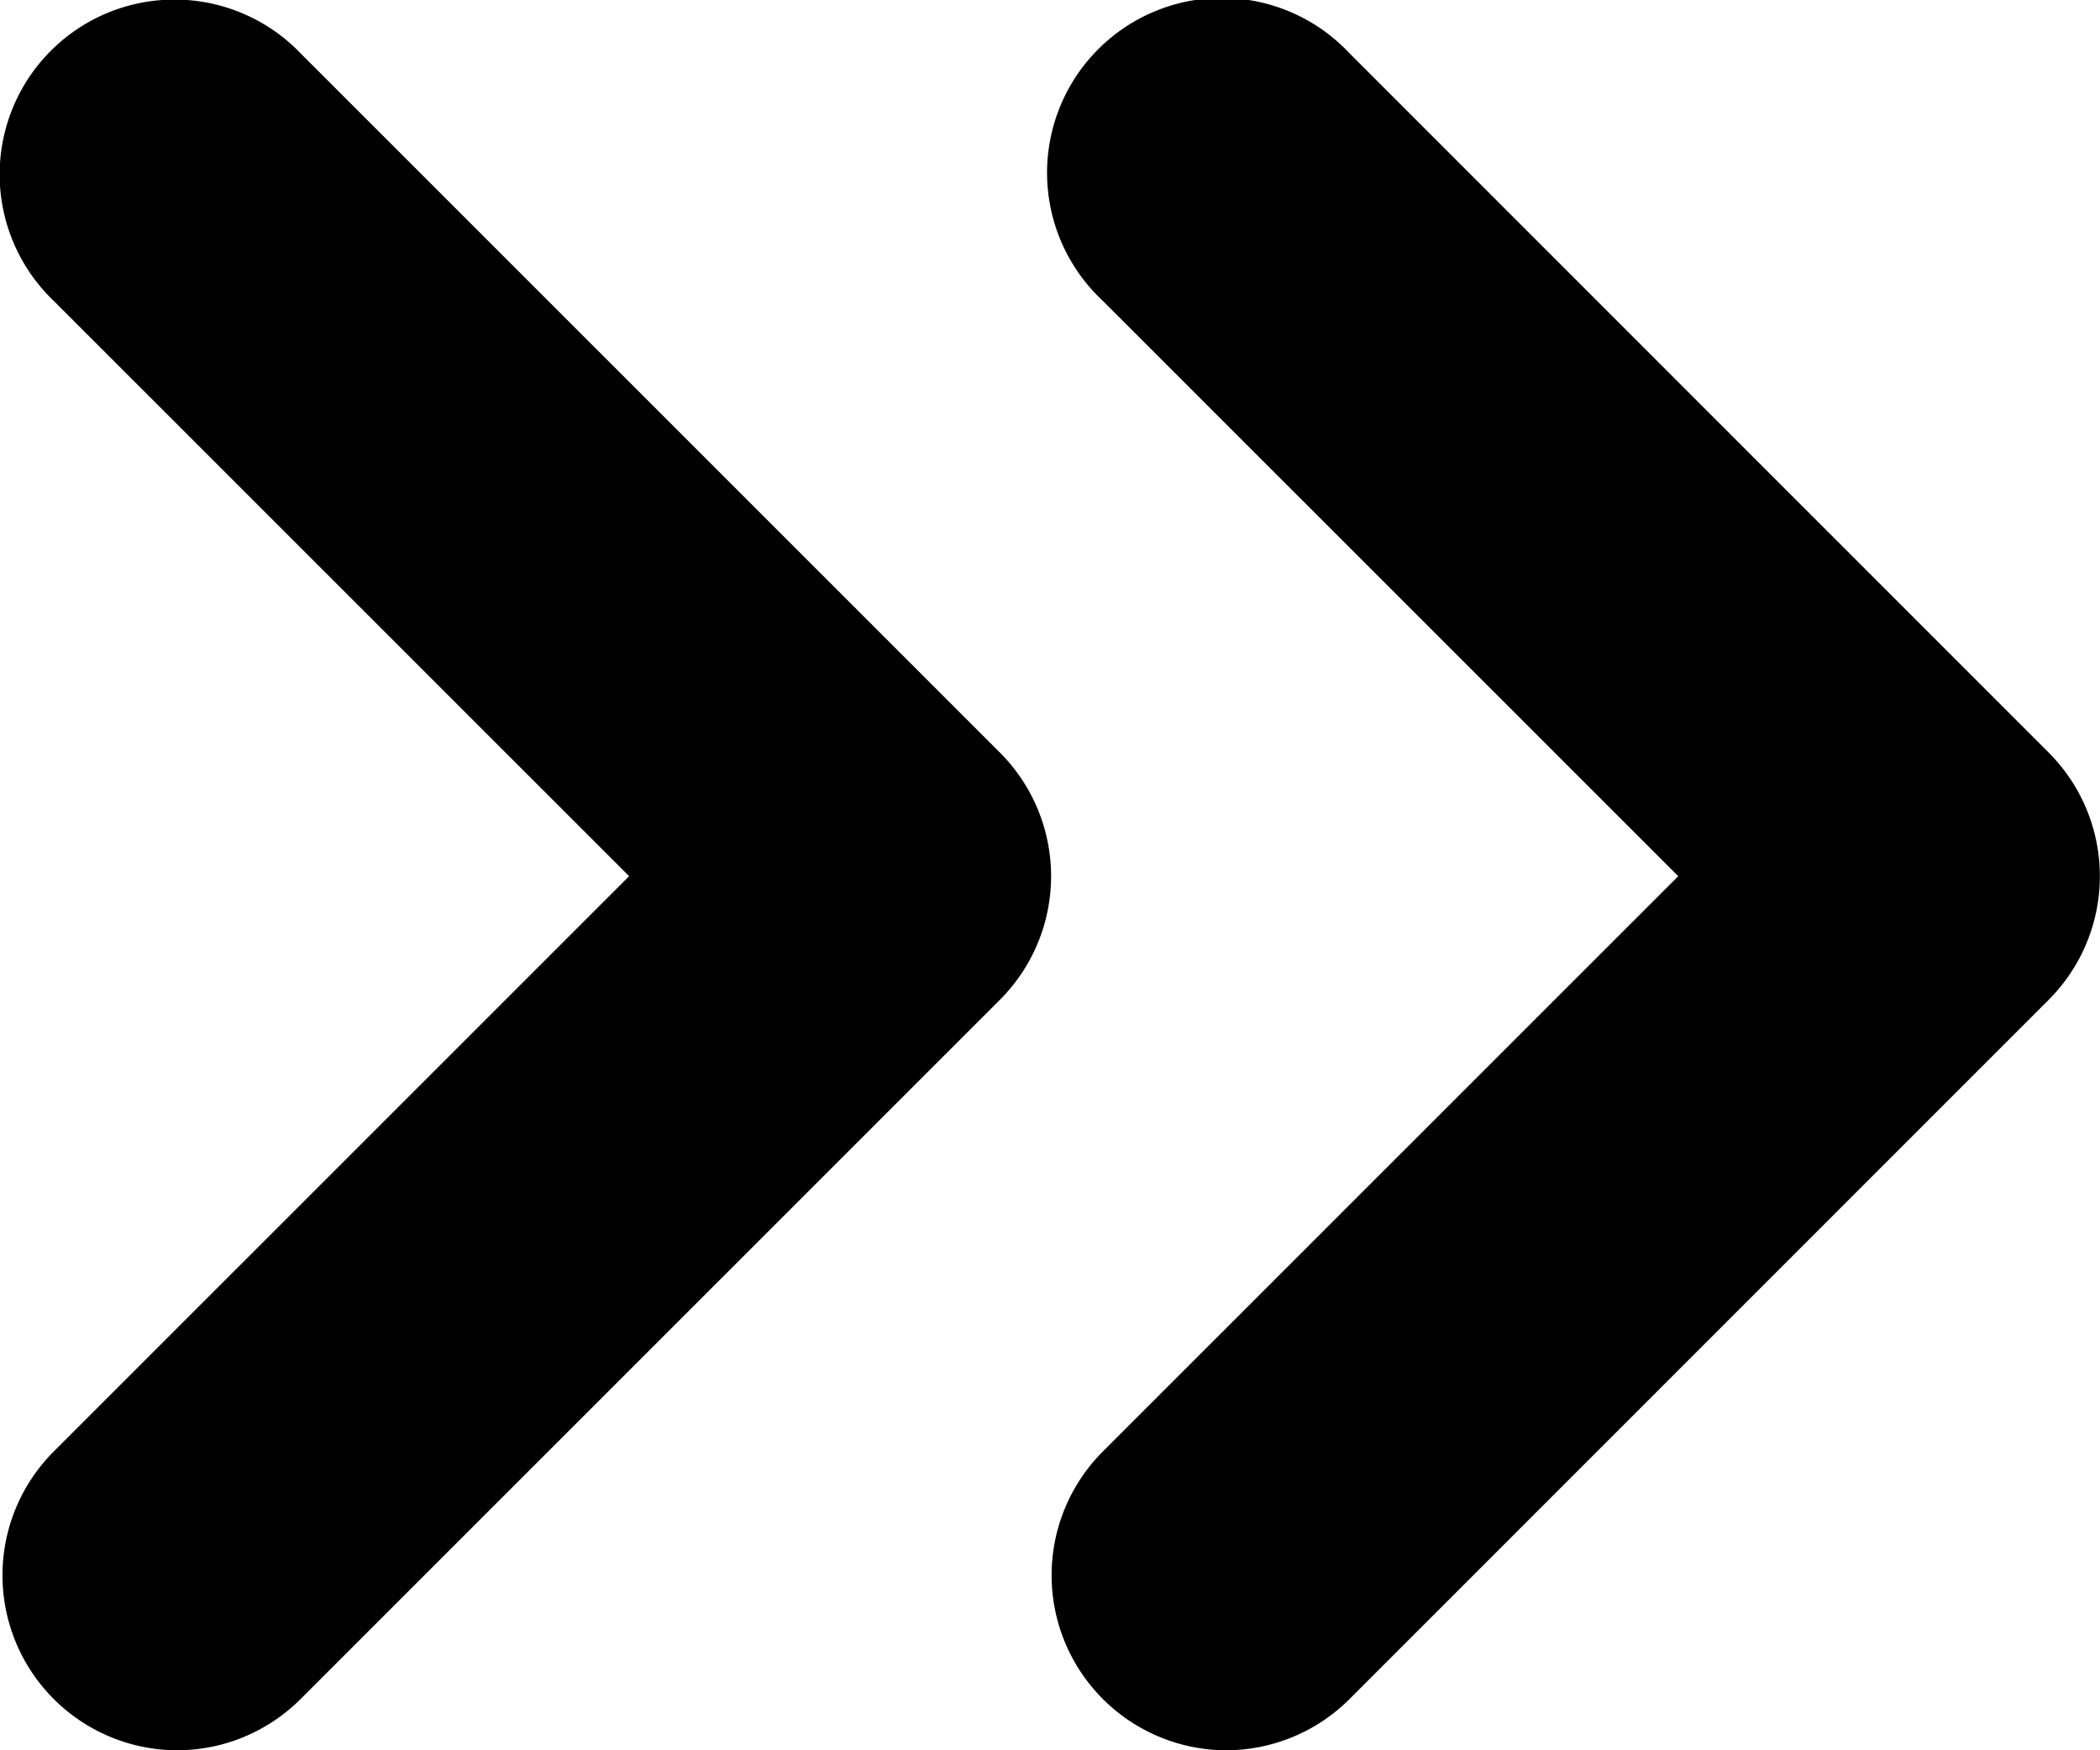 <svg xmlns="http://www.w3.org/2000/svg" fill="currentColor" viewBox="0 0 12 10">
  <g >
    <path d="M7.005 10A1 1 0 0 1 6.3 8.295l3.29-3.289L6.3 1.717A.999.999 0 1 1 7.712.305L11.707 4.3a.999.999 0 0 1 0 1.412L7.712 9.707a1 1 0 0 1-.707.293Z"/>
    <path d="M1.011 10a1 1 0 0 1-.706-1.705l3.29-3.289-3.29-3.289A.999.999 0 1 1 1.718.305L5.714 4.3a.999.999 0 0 1 0 1.412L1.718 9.707A1 1 0 0 1 1.01 10Z"/>
  </g>
</svg>
